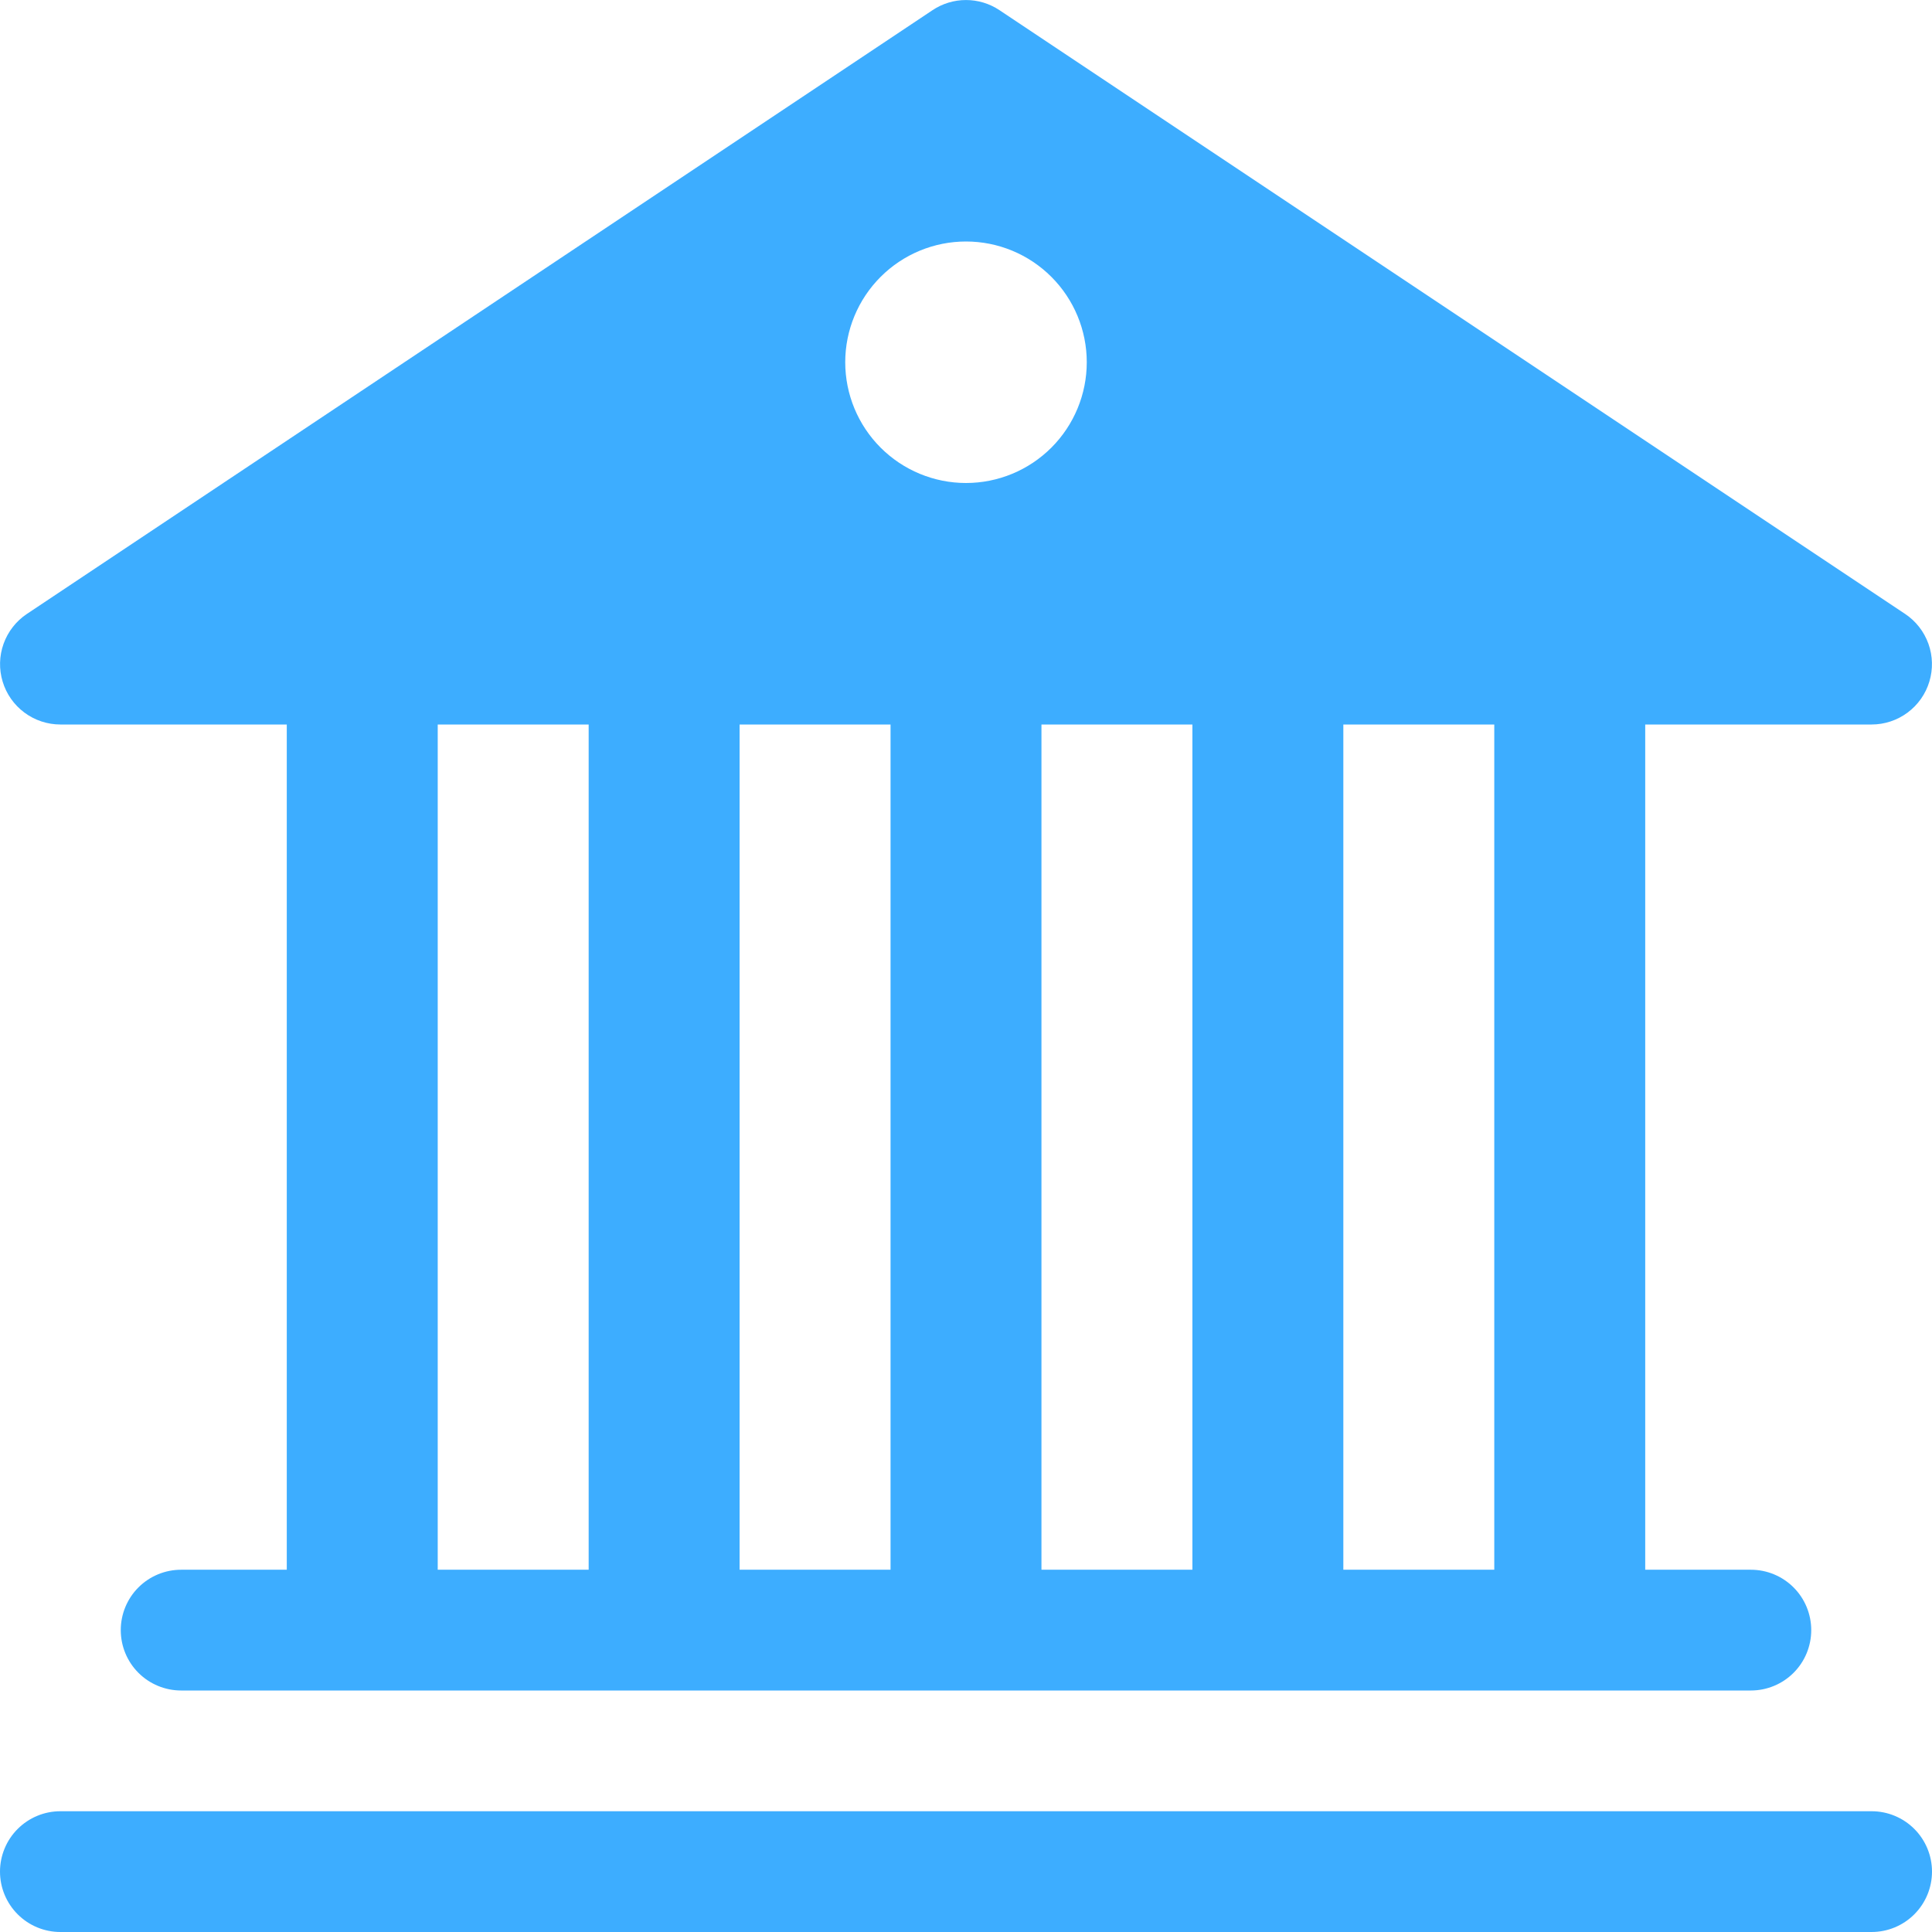 <svg xmlns="http://www.w3.org/2000/svg" width="71" height="71" viewBox="0 0 71 71" fill="none"><rect width="71" height="71" fill="#F5F5F5"></rect><g id="Frame 211" clip-path="url(#clip0_802_2)"><rect width="1440" height="15484" transform="translate(-1177 -10022)" fill="white"></rect><g id="bi:bank2" clip-path="url(#clip1_802_2)"><path id="Vector" d="M36.729 0.373C36.365 0.13 35.937 0.001 35.5 0.001C35.063 0.001 34.635 0.13 34.271 0.373L0.99 22.56C0.594 22.824 0.293 23.209 0.132 23.657C-0.029 24.105 -0.041 24.593 0.097 25.048C0.234 25.504 0.515 25.903 0.897 26.187C1.279 26.471 1.743 26.625 2.219 26.625H10.539V57.687H6.656C6.068 57.687 5.503 57.921 5.087 58.337C4.671 58.753 4.438 59.318 4.438 59.906C4.438 60.495 4.671 61.059 5.087 61.475C5.503 61.891 6.068 62.125 6.656 62.125H64.344C64.932 62.125 65.497 61.891 65.913 61.475C66.329 61.059 66.562 60.495 66.562 59.906C66.562 59.318 66.329 58.753 65.913 58.337C65.497 57.921 64.932 57.687 64.344 57.687H60.461V26.625H68.781C69.257 26.625 69.721 26.471 70.103 26.187C70.485 25.903 70.766 25.504 70.903 25.048C71.041 24.593 71.029 24.105 70.868 23.657C70.707 23.209 70.406 22.824 70.01 22.56L36.729 0.373ZM54.914 26.625V57.687H49.367V26.625H54.914ZM43.82 26.625V57.687H38.273V26.625H43.82ZM32.727 26.625V57.687H27.18V26.625H32.727ZM21.633 26.625V57.687H16.086V26.625H21.633ZM35.5 17.75C34.323 17.75 33.194 17.282 32.362 16.45C31.53 15.618 31.062 14.489 31.062 13.312C31.062 12.135 31.53 11.007 32.362 10.175C33.194 9.342 34.323 8.875 35.5 8.875C36.677 8.875 37.806 9.342 38.638 10.175C39.47 11.007 39.938 12.135 39.938 13.312C39.938 14.489 39.47 15.618 38.638 16.45C37.806 17.282 36.677 17.75 35.5 17.75ZM2.219 66.562C1.63 66.562 1.066 66.796 0.65 67.212C0.234 67.628 0 68.193 0 68.781C0 69.37 0.234 69.934 0.65 70.35C1.066 70.766 1.63 71 2.219 71H68.781C69.37 71 69.934 70.766 70.35 70.35C70.766 69.934 71 69.37 71 68.781C71 68.193 70.766 67.628 70.35 67.212C69.934 66.796 69.37 66.562 68.781 66.562H2.219Z" fill="#3DADFF"></path></g></g><defs><clipPath id="clip0_802_2"><rect width="1440" height="15484" fill="white" transform="translate(-1177 -10022)"></rect></clipPath><clipPath id="clip1_802_2"><rect width="71" height="71" fill="white"></rect></clipPath></defs></svg>